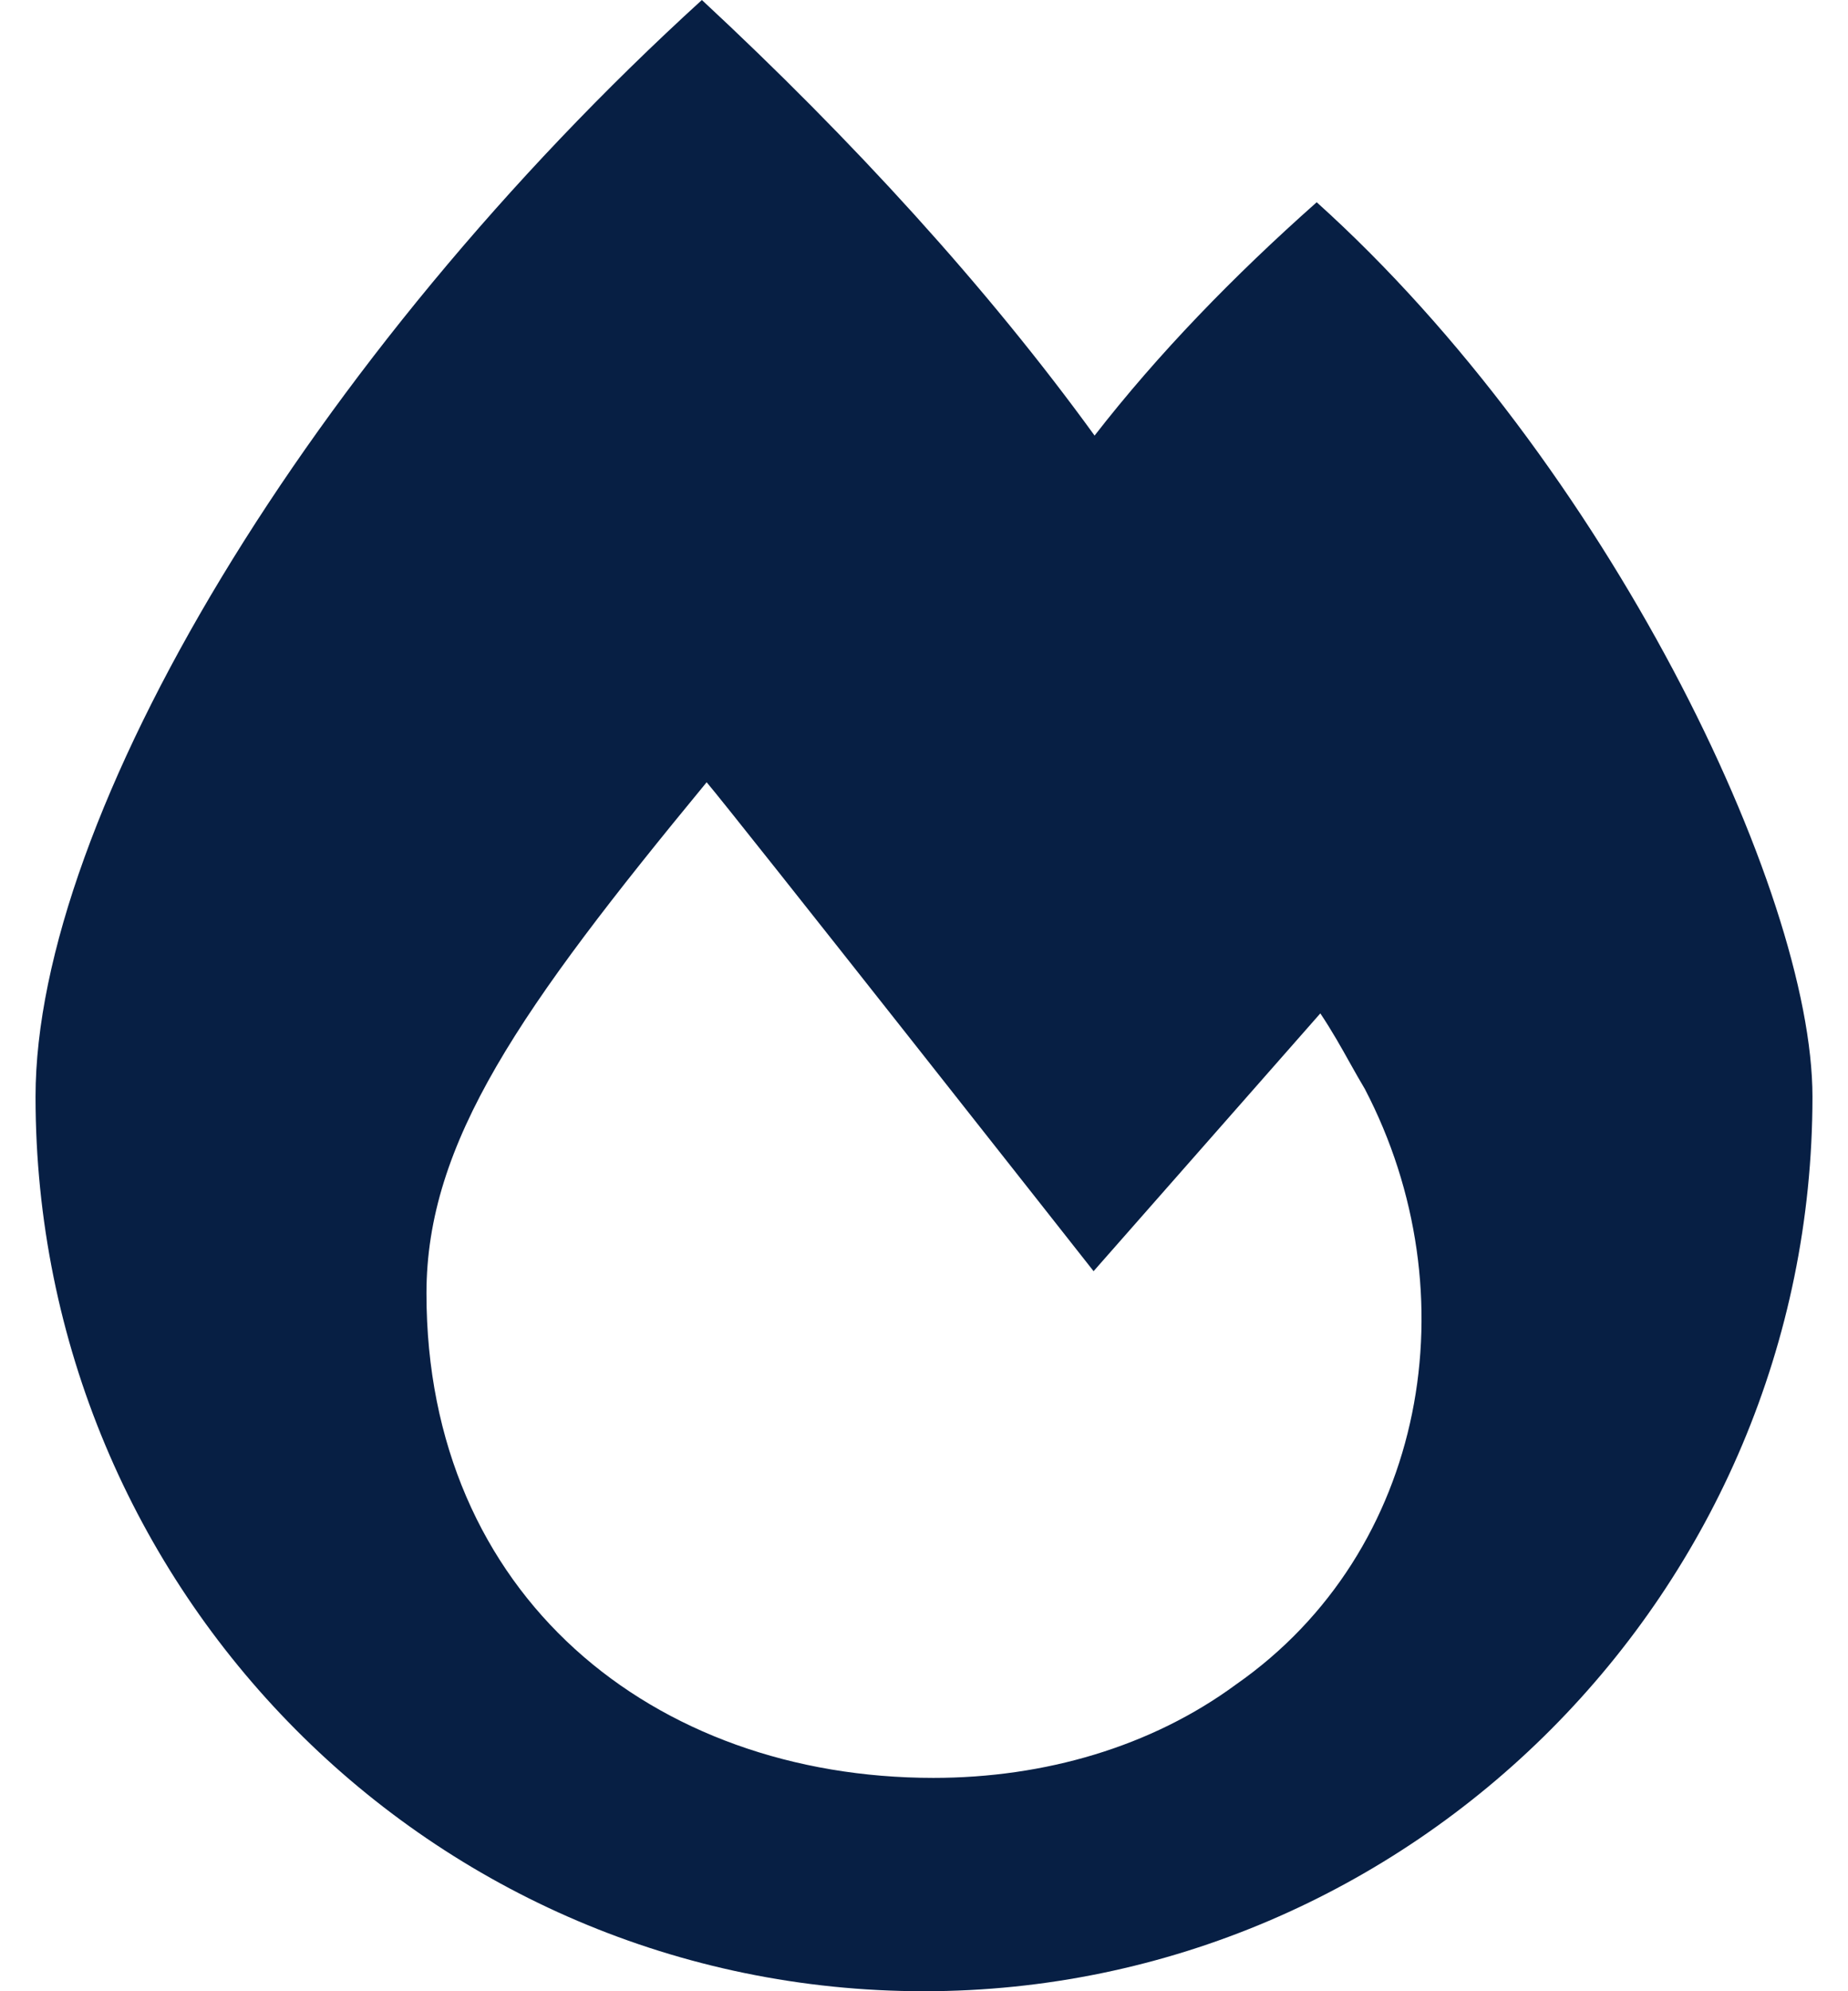 <svg width="26" height="28" viewBox="0 0 26 28" fill="none" xmlns="http://www.w3.org/2000/svg">
<path fill-rule="evenodd" clip-rule="evenodd" d="M18.525 2.844C17.353 3.883 16.292 4.977 15.4 6.125C13.893 4.047 11.995 1.969 9.875 0C4.35 5.031 0.5 11.484 0.5 15.422C0.5 22.367 6.08 28 13 28C19.864 28 25.5 22.367 25.5 15.422C25.5 12.523 22.598 6.508 18.525 2.844ZM18.576 14.25L15.386 17.875C15.386 17.875 10.317 11.438 9.942 11C7.314 14.188 6 16.062 6 18.188C6 22.438 9.191 25 13.133 25C14.697 25 16.199 24.562 17.388 23.688C20.078 21.812 20.704 18.188 19.202 15.312C19.135 15.2 19.067 15.08 18.997 14.955C18.872 14.731 18.737 14.49 18.576 14.25Z" fill="#071F44"/>
</svg>
